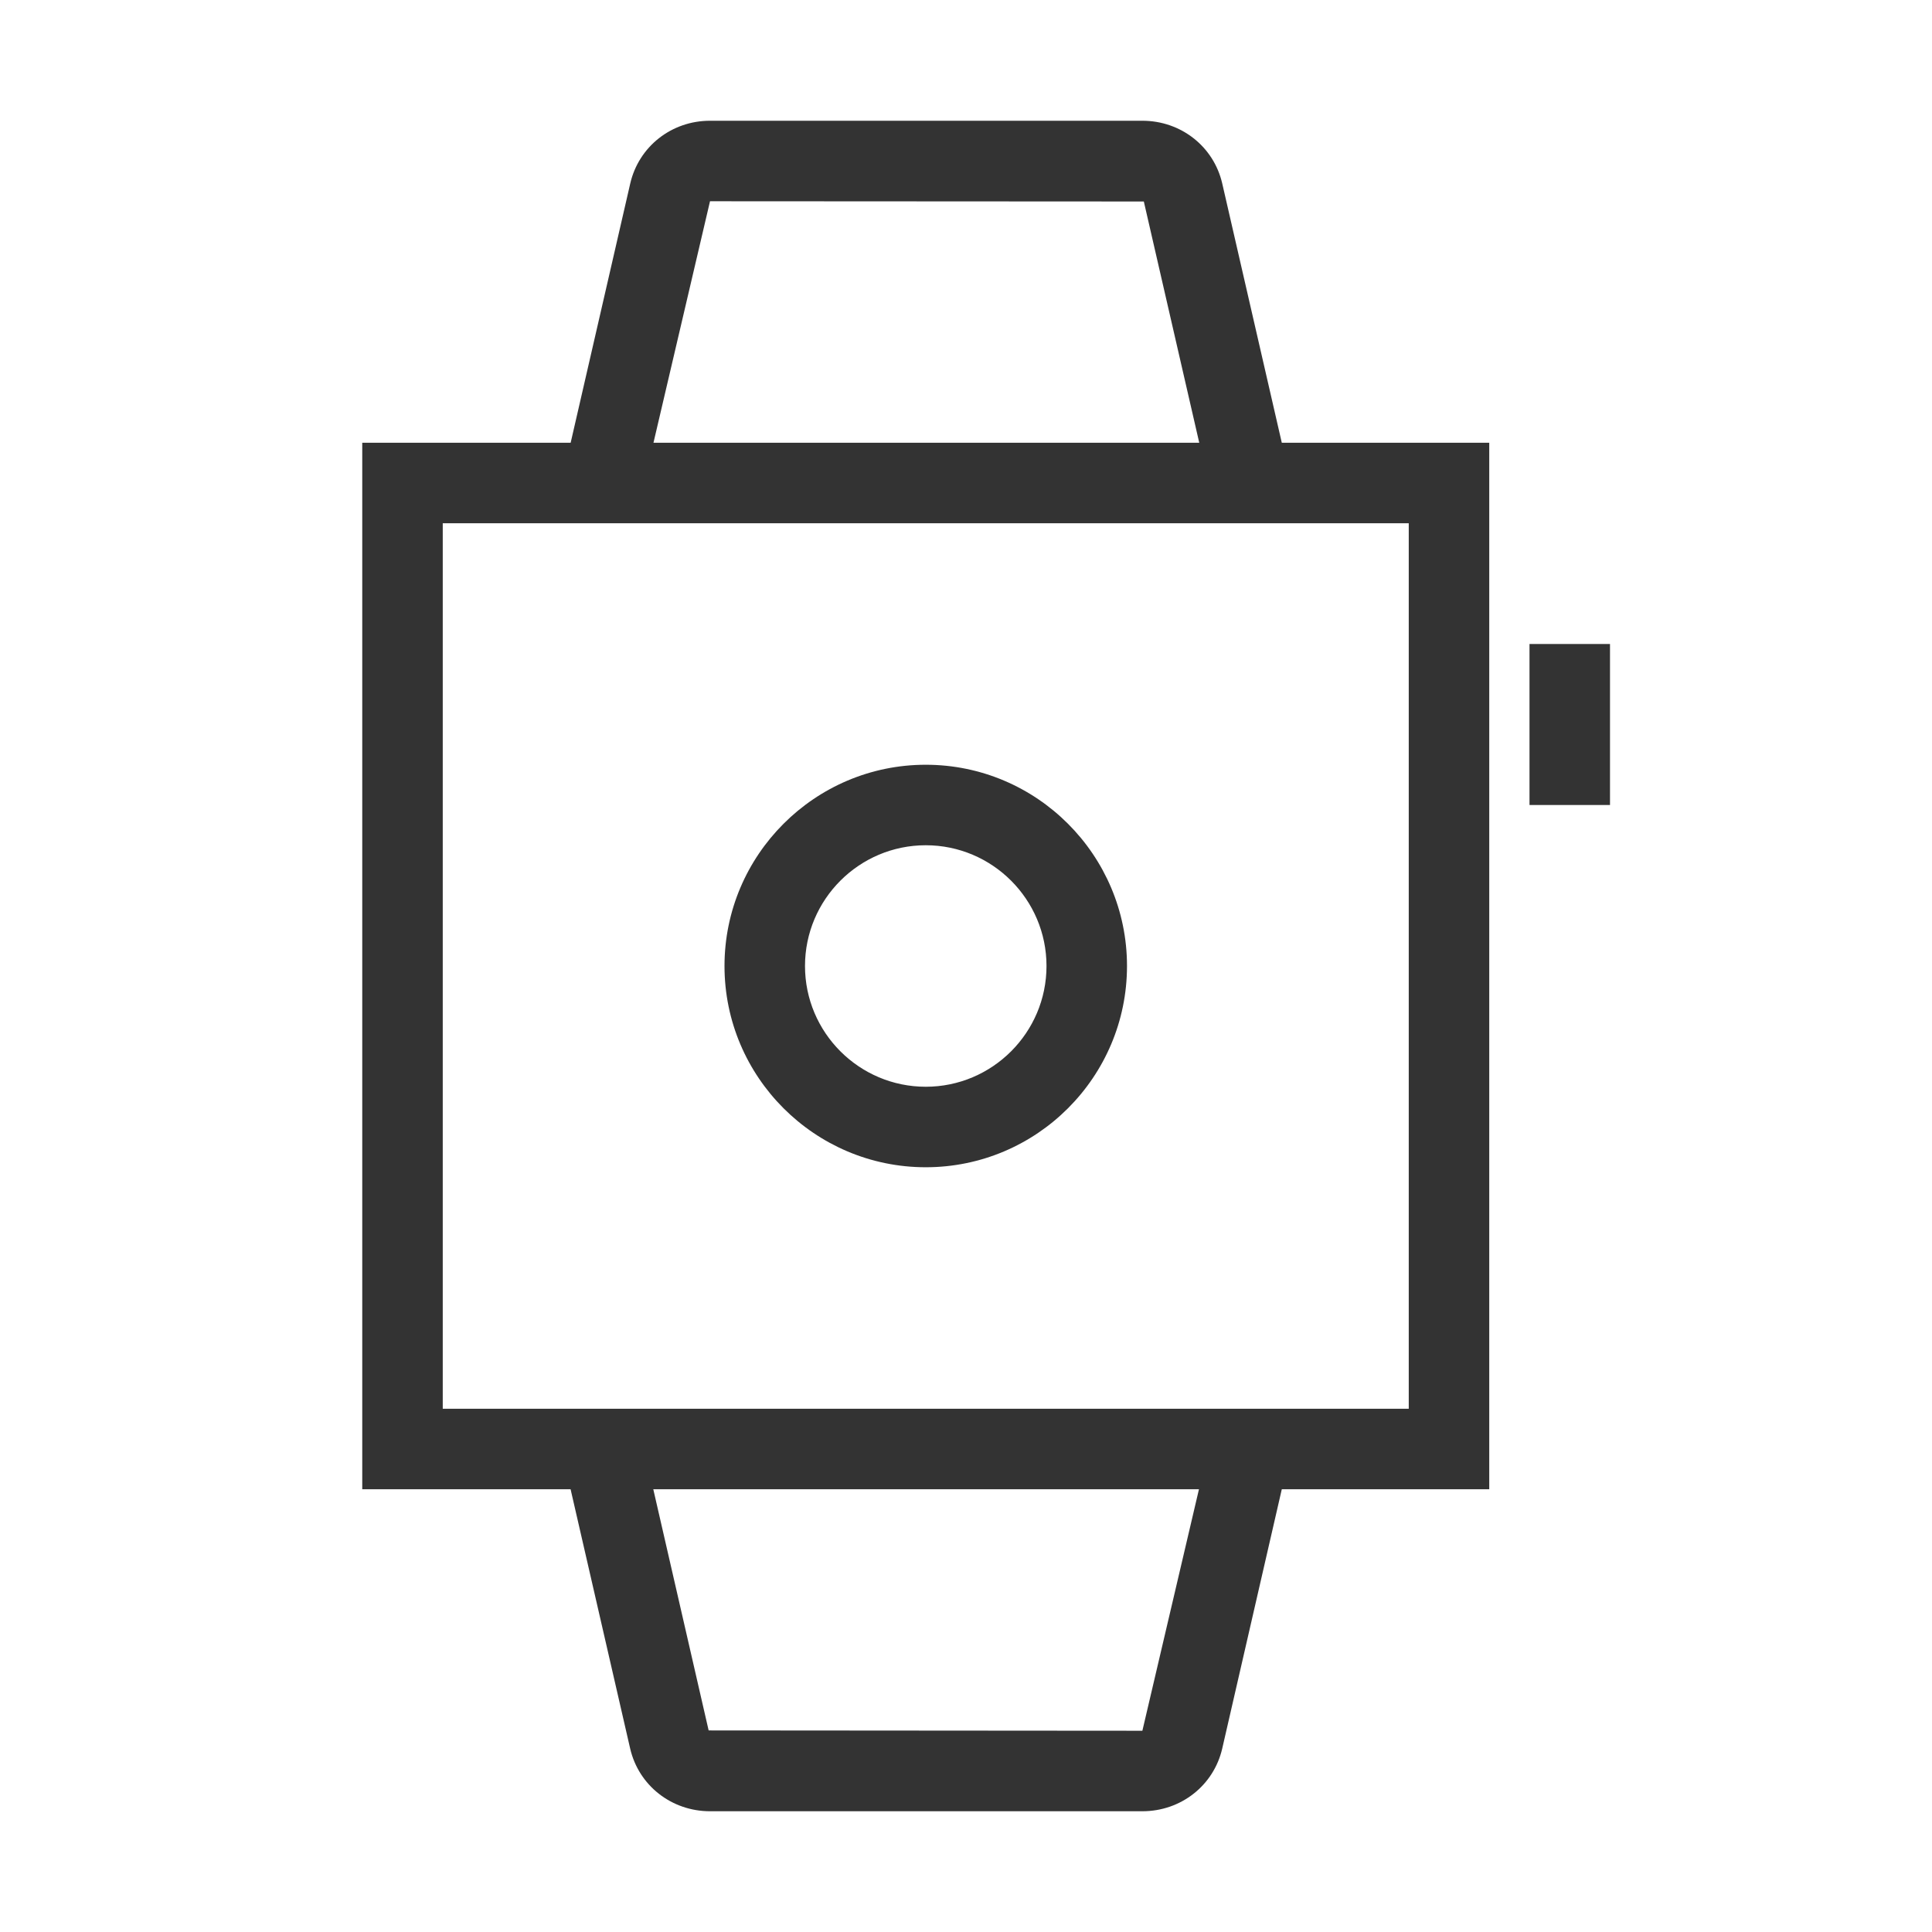 <?xml version="1.0" encoding="iso-8859-1"?>
<svg version="1.1" id="&#x56FE;&#x5C42;_1" xmlns="http://www.w3.org/2000/svg" xmlns:xlink="http://www.w3.org/1999/xlink" x="0px"
	 y="0px" viewBox="0 0 24 24" style="enable-background:new 0 0 24 24;" xml:space="preserve">
<path style="fill:#333333;" d="M18.5,18.5h-14v-13h14V18.5z M5.5,17.5h12v-11h-12V17.5z"/>
<path style="fill:#333333;" d="M11.5,14.5C10.122,14.5,9,13.379,9,12c0-1.378,1.122-2.5,2.5-2.5c1.379,0,2.5,1.122,2.5,2.5
	C14,13.379,12.879,14.5,11.5,14.5z M11.5,10.5c-0.827,0-1.5,0.673-1.5,1.5s0.673,1.5,1.5,1.5S13,12.827,13,12S12.327,10.5,11.5,10.5
	z"/>
<path style="fill:#333333;" d="M15.013,6.003l-0.804-3.5L8.82,2.5L8,6.003L7,6c0-0.075,0.008-0.15,0.025-0.222L7.829,2.28
	C7.935,1.82,8.342,1.5,8.82,1.5h5.371c0.479,0,0.886,0.32,0.992,0.779l0.804,3.5L15.013,6.003z"/>
<path style="fill:#333333;" d="M14.191,22.5H8.82c-0.478,0-0.886-0.32-0.992-0.779l-0.804-3.5C7.009,18.151,7,18.076,7,18
	l0.999-0.007l0.804,3.503l5.388,0.004l0.821-3.504l0.975,0.225l-0.804,3.5C15.077,22.18,14.67,22.5,14.191,22.5z"/>
<rect x="19" y="8" style="fill:#333333;" width="1" height="2"/>
</svg>






